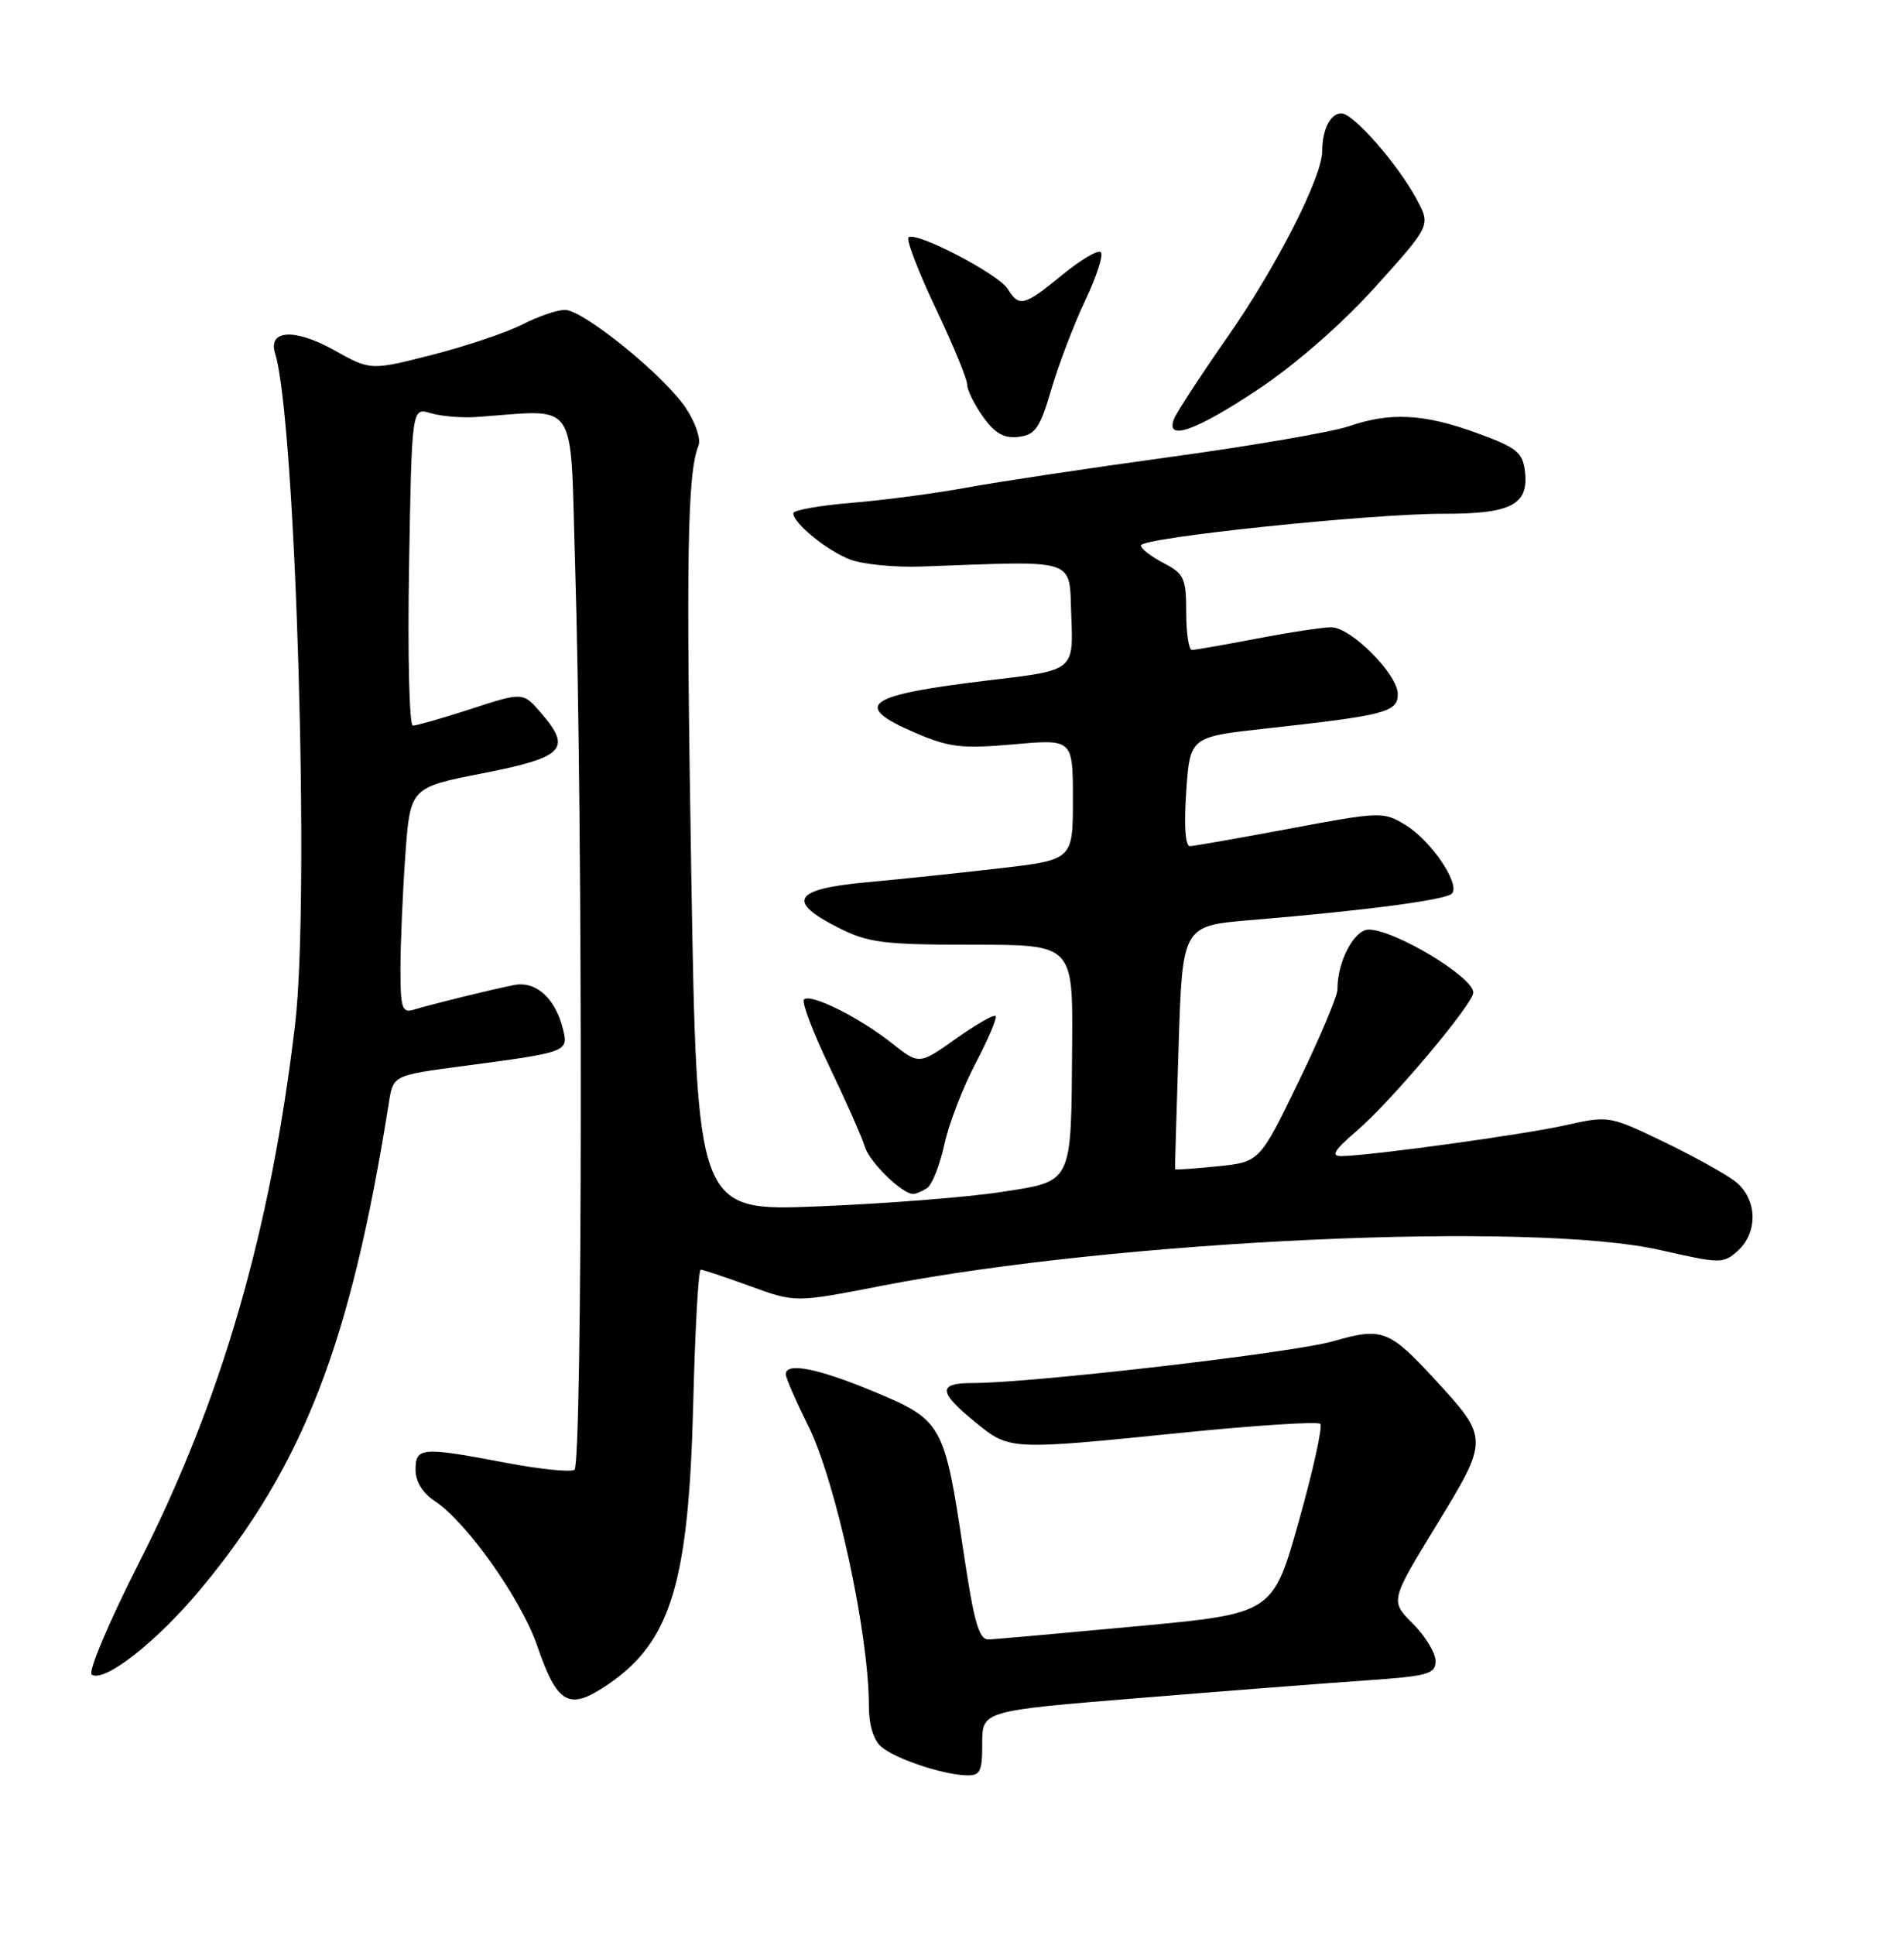 <?xml version="1.0" encoding="UTF-8" standalone="no"?>
<!DOCTYPE svg PUBLIC "-//W3C//DTD SVG 1.1//EN" "http://www.w3.org/Graphics/SVG/1.1/DTD/svg11.dtd" >
<svg xmlns="http://www.w3.org/2000/svg" xmlns:xlink="http://www.w3.org/1999/xlink" version="1.1" viewBox="0 0 252 256">
 <g >
 <path fill="currentColor"
d=" M 130.00 230.68 C 130.00 226.37 130.00 226.37 150.75 224.68 C 162.16 223.75 175.66 222.70 180.75 222.35 C 189.01 221.78 190.00 221.51 190.00 219.78 C 190.00 218.72 188.65 216.49 187.00 214.84 C 183.99 211.84 183.99 211.84 190.11 201.82 C 197.10 190.38 197.10 190.32 189.83 182.44 C 183.87 175.97 182.89 175.60 176.49 177.46 C 171.25 178.98 136.61 183.00 128.71 183.00 C 124.04 183.00 124.17 184.20 129.27 188.33 C 133.64 191.87 133.78 191.87 156.31 189.59 C 166.10 188.60 174.40 188.06 174.74 188.40 C 175.08 188.74 173.80 194.53 171.91 201.26 C 168.46 213.50 168.46 213.50 150.48 215.18 C 140.59 216.10 131.77 216.89 130.88 216.93 C 129.57 216.99 128.93 214.77 127.51 205.25 C 125.00 188.42 124.71 187.90 115.68 184.14 C 108.23 181.04 104.00 180.21 104.00 181.84 C 104.00 182.30 105.32 185.34 106.94 188.59 C 110.63 196.00 115.00 216.15 115.00 225.74 C 115.00 228.24 115.62 230.27 116.64 231.13 C 118.55 232.72 124.50 234.74 127.75 234.90 C 129.75 234.99 130.00 234.52 130.00 230.68 Z  M 80.53 222.84 C 88.81 217.16 91.15 209.43 91.75 185.75 C 91.99 175.99 92.44 168.00 92.74 168.00 C 93.05 168.00 95.99 168.98 99.28 170.18 C 105.26 172.36 105.26 172.36 116.65 170.14 C 147.87 164.06 202.80 161.54 219.76 165.41 C 227.72 167.22 228.09 167.23 230.01 165.49 C 232.74 163.02 232.57 158.59 229.66 156.32 C 228.37 155.32 224.09 152.95 220.14 151.05 C 213.05 147.64 212.89 147.61 207.23 148.88 C 201.72 150.12 181.56 152.90 177.57 152.97 C 176.08 152.99 176.56 152.21 179.65 149.56 C 184.12 145.74 195.00 132.81 195.00 131.33 C 195.00 129.27 184.56 123.00 181.15 123.00 C 179.22 123.00 176.98 127.28 177.02 130.90 C 177.02 131.78 174.71 137.28 171.87 143.12 C 166.72 153.75 166.72 153.75 161.14 154.32 C 158.08 154.64 155.55 154.81 155.52 154.70 C 155.50 154.59 155.71 147.30 155.99 138.50 C 156.50 122.50 156.50 122.50 165.50 121.75 C 180.56 120.50 191.32 119.08 192.15 118.25 C 193.35 117.05 189.43 111.23 186.02 109.16 C 183.10 107.38 182.71 107.39 170.76 109.63 C 164.02 110.89 158.05 111.94 157.50 111.96 C 156.88 111.99 156.69 109.27 157.00 104.75 C 157.50 97.50 157.50 97.50 167.59 96.39 C 183.32 94.66 185.00 94.23 185.00 91.85 C 185.00 89.22 178.81 83.00 176.19 83.00 C 175.08 83.00 170.65 83.67 166.34 84.50 C 162.03 85.32 158.16 86.00 157.75 86.00 C 157.34 86.00 157.00 83.76 157.00 81.03 C 157.00 76.51 156.72 75.91 154.00 74.50 C 152.35 73.65 151.00 72.60 151.00 72.17 C 151.00 71.14 181.46 67.96 191.06 67.98 C 199.96 68.00 202.33 66.79 201.84 62.45 C 201.54 59.85 200.79 59.24 195.50 57.31 C 188.47 54.74 184.02 54.51 178.50 56.41 C 176.30 57.16 165.72 58.98 155.00 60.45 C 144.28 61.92 132.12 63.75 128.00 64.51 C 123.88 65.27 117.01 66.18 112.75 66.53 C 108.49 66.88 105.00 67.50 105.00 67.91 C 105.00 69.23 109.42 72.84 112.50 74.03 C 114.15 74.67 118.42 75.09 122.00 74.96 C 142.98 74.21 141.47 73.70 141.79 81.60 C 142.08 88.70 142.08 88.70 131.29 89.97 C 114.51 91.96 112.58 93.28 121.15 96.97 C 125.63 98.90 127.30 99.09 134.15 98.49 C 142.00 97.79 142.00 97.79 142.00 105.78 C 142.00 113.77 142.00 113.77 132.25 114.90 C 126.89 115.52 118.90 116.36 114.50 116.76 C 105.02 117.64 104.05 119.27 110.96 122.75 C 114.92 124.75 116.92 125.00 128.71 125.00 C 142.00 125.00 142.00 125.00 141.90 138.25 C 141.76 156.89 142.08 156.24 132.46 157.73 C 128.08 158.41 117.24 159.26 108.37 159.62 C 92.24 160.29 92.24 160.29 91.49 115.51 C 90.79 73.40 90.97 62.68 92.45 58.95 C 92.79 58.09 92.03 55.86 90.76 53.97 C 87.84 49.63 77.19 41.00 74.76 41.00 C 73.75 41.00 71.21 41.87 69.12 42.94 C 67.04 44.00 61.67 45.81 57.19 46.95 C 49.05 49.03 49.05 49.03 44.22 46.33 C 39.03 43.43 35.44 43.62 36.41 46.75 C 39.14 55.52 41.03 118.80 39.06 135.50 C 35.83 162.85 29.35 185.21 18.41 206.75 C 14.38 214.69 11.61 221.26 12.15 221.59 C 13.86 222.65 20.79 217.19 26.57 210.25 C 40.17 193.88 46.42 177.73 51.47 145.89 C 52.04 142.28 52.04 142.28 61.27 141.06 C 75.23 139.21 75.26 139.19 74.50 136.12 C 73.48 132.05 70.92 129.76 68.02 130.34 C 65.07 130.92 57.27 132.84 54.75 133.60 C 53.22 134.07 53.00 133.39 53.00 128.22 C 53.00 124.97 53.29 118.23 53.64 113.25 C 54.29 104.20 54.29 104.20 63.88 102.32 C 74.63 100.22 75.72 99.11 71.66 94.40 C 69.23 91.56 69.23 91.56 62.36 93.80 C 58.59 95.02 55.11 96.02 54.64 96.01 C 54.17 96.01 53.94 86.53 54.14 74.96 C 54.50 53.91 54.50 53.91 57.00 54.67 C 58.38 55.08 61.08 55.31 63.00 55.18 C 76.75 54.23 75.43 52.29 76.11 74.50 C 77.16 108.51 77.10 193.82 76.03 194.48 C 75.49 194.82 71.39 194.39 66.91 193.54 C 55.79 191.43 55.00 191.49 55.00 194.48 C 55.00 196.03 55.95 197.58 57.56 198.63 C 61.74 201.37 68.95 211.55 71.07 217.69 C 73.78 225.59 75.30 226.42 80.53 222.84 Z  M 122.70 157.21 C 123.35 156.79 124.38 154.21 124.98 151.47 C 125.57 148.74 127.44 143.88 129.13 140.68 C 130.81 137.48 132.00 134.67 131.77 134.43 C 131.53 134.20 129.16 135.56 126.50 137.45 C 121.65 140.89 121.65 140.89 118.04 138.03 C 113.72 134.61 107.27 131.40 106.41 132.25 C 106.08 132.59 107.60 136.61 109.80 141.18 C 111.99 145.76 114.09 150.50 114.46 151.72 C 115.06 153.76 119.43 158.02 120.88 157.98 C 121.22 157.98 122.04 157.63 122.70 157.21 Z  M 139.15 51.50 C 140.12 48.20 142.14 42.92 143.63 39.76 C 145.13 36.61 146.06 33.73 145.70 33.37 C 145.34 33.01 143.05 34.36 140.61 36.36 C 135.54 40.51 134.90 40.68 133.37 38.23 C 132.13 36.23 121.13 30.53 120.24 31.42 C 119.93 31.74 121.54 35.94 123.83 40.77 C 126.13 45.59 128.00 50.13 128.00 50.86 C 128.00 51.59 128.95 53.52 130.11 55.15 C 131.68 57.35 132.88 58.03 134.80 57.81 C 137.03 57.54 137.64 56.66 139.15 51.50 Z  M 166.52 51.52 C 171.51 48.19 177.63 42.85 182.06 37.93 C 189.36 29.83 189.36 29.83 187.52 26.40 C 184.98 21.68 179.12 15.00 177.53 15.00 C 176.09 15.00 175.00 17.14 175.00 19.99 C 175.00 23.42 168.97 35.26 162.47 44.58 C 158.90 49.70 155.71 54.59 155.38 55.44 C 154.23 58.44 158.22 57.04 166.52 51.52 Z "/>
</g>
</svg>